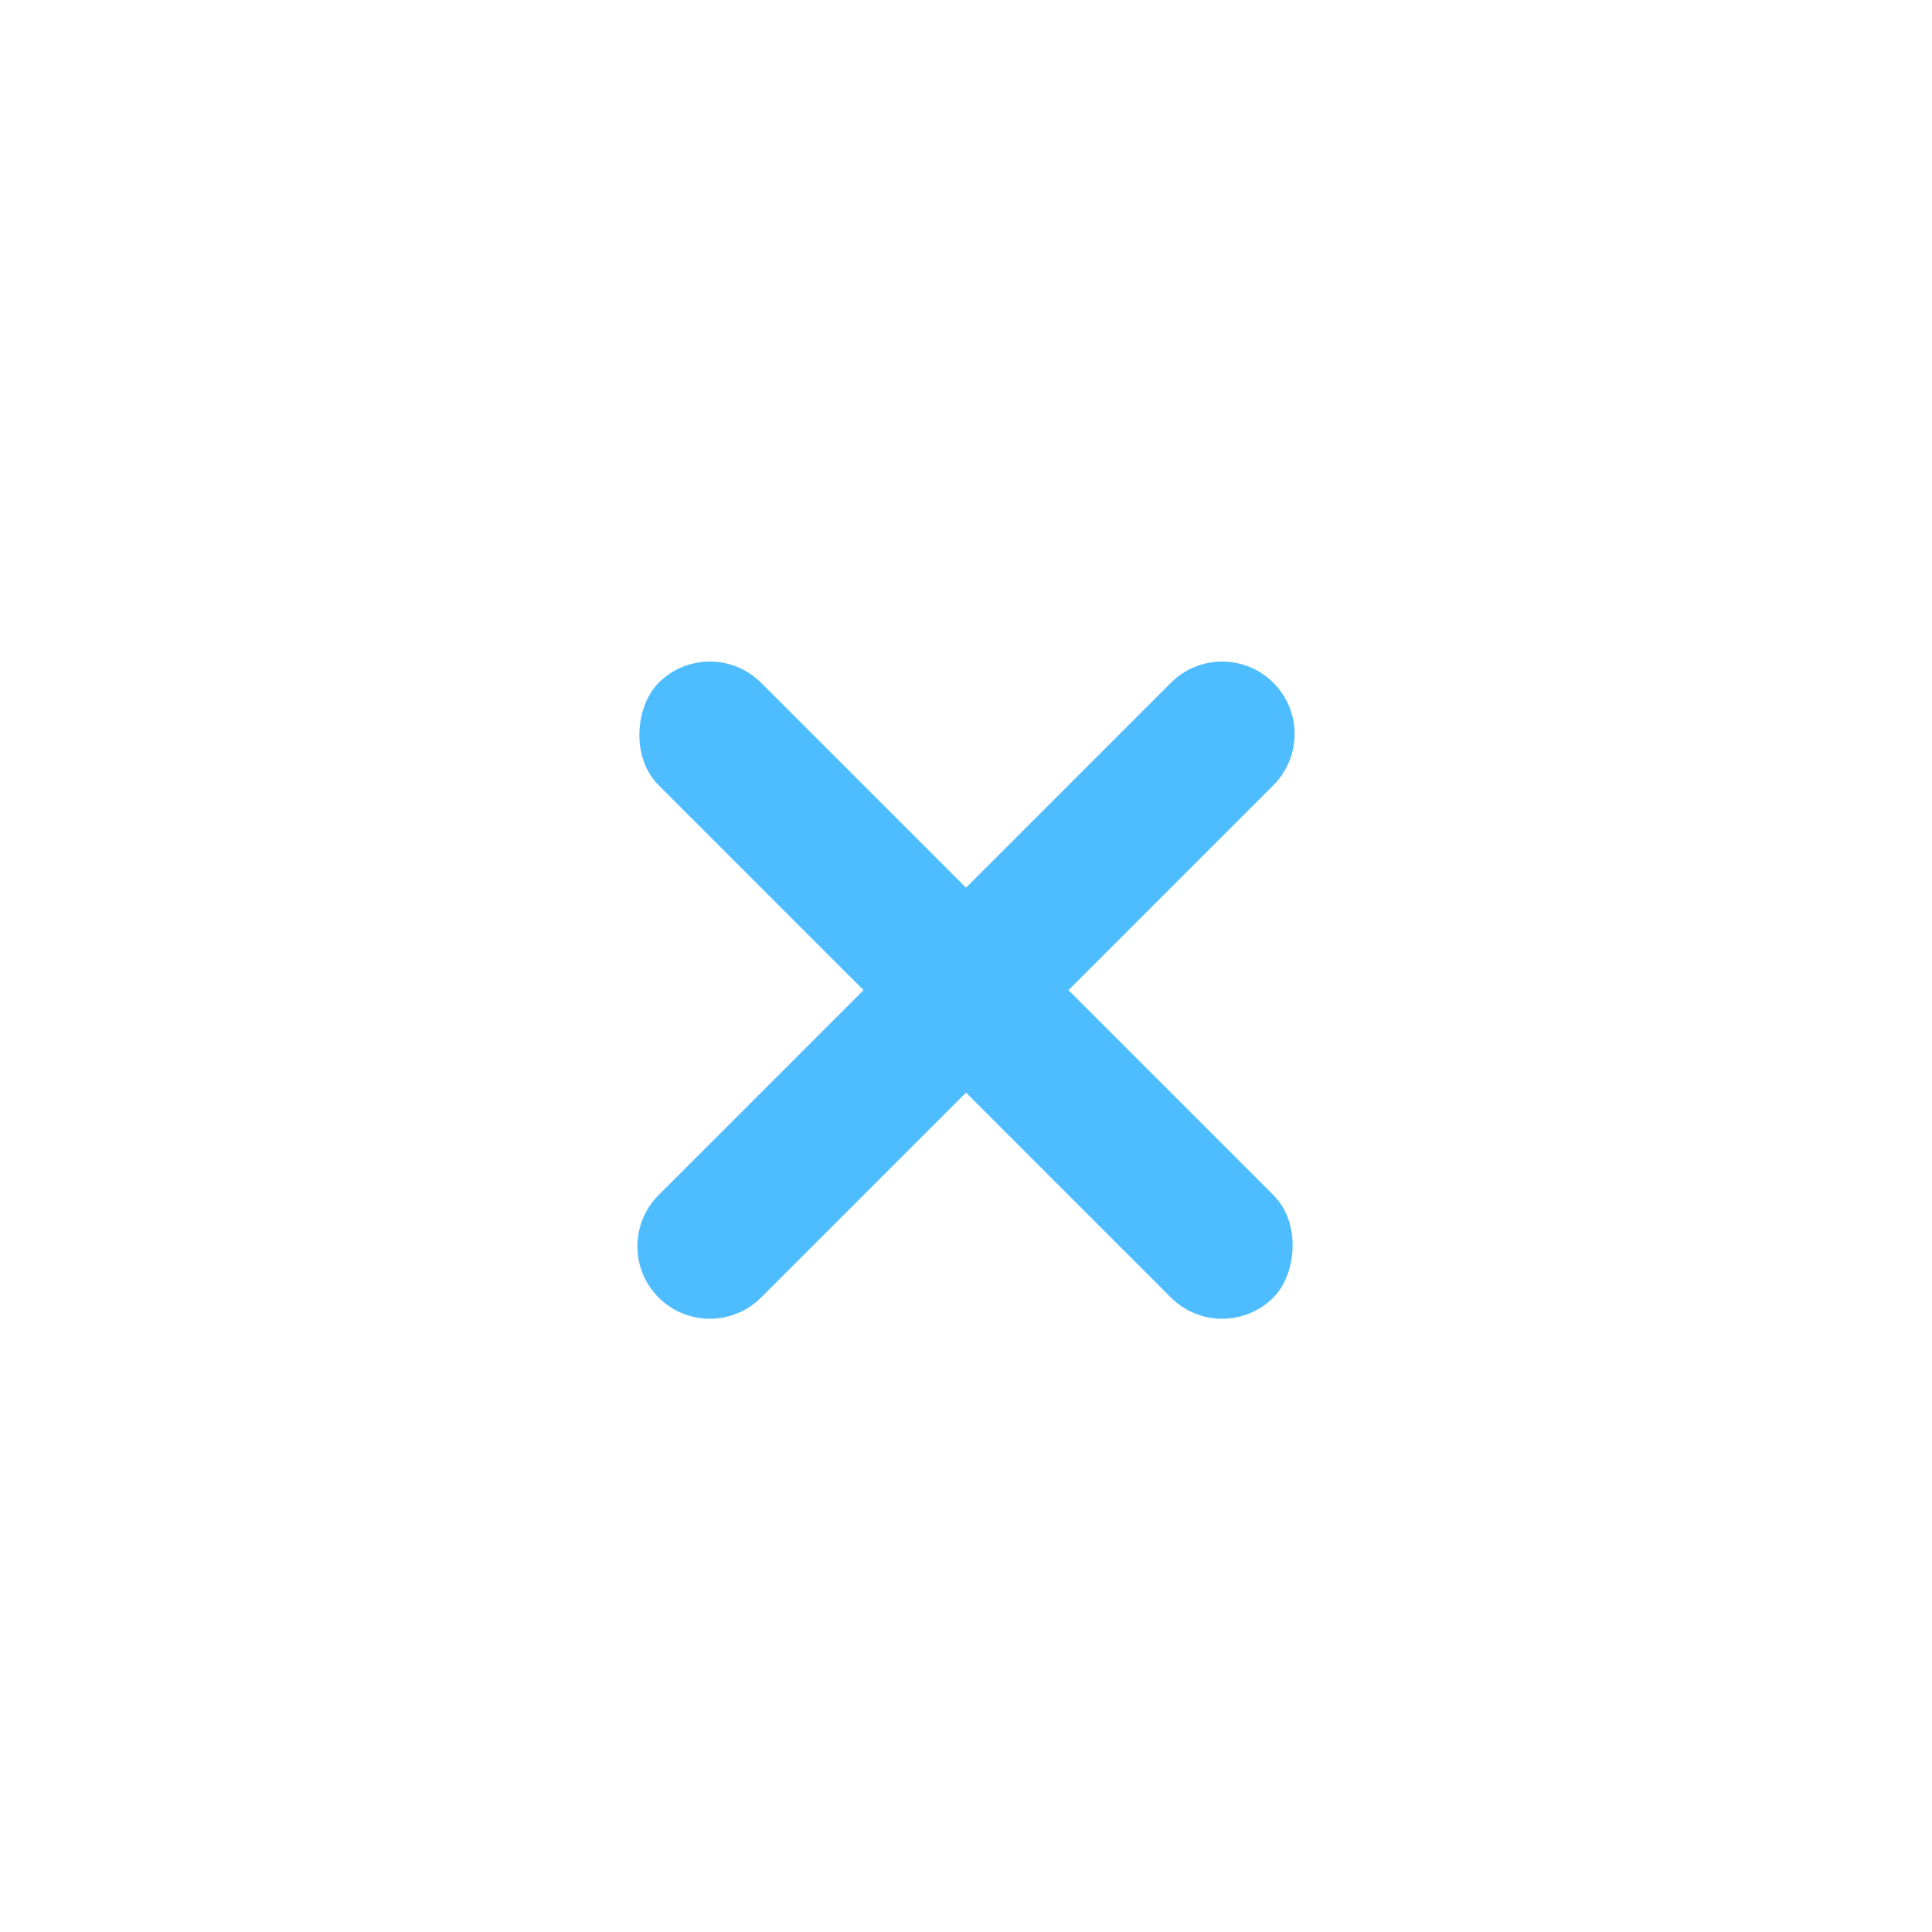 <svg xmlns="http://www.w3.org/2000/svg" width="30" height="30" viewBox="0 0 30 30">
    <g fill="none" fill-rule="evenodd">
        <g fill="#4EBDFF" fill-rule="nonzero">
            <g>
                <g transform="translate(-1057 -237) translate(345 231) translate(712 6)">
                    <rect width="13.5" height="2.25" x="8.25" y="14.25" rx="1.125" transform="rotate(45 15 15.375)"/>
                    <path d="M9.375 14.25h11.25c.621 0 1.125.504 1.125 1.125s-.504 1.125-1.125 1.125H9.375c-.621 0-1.125-.504-1.125-1.125s.504-1.125 1.125-1.125z" style="mix-blend-mode:multiply" transform="scale(-1 1) rotate(45 0 -20.838)"/>
                </g>
            </g>
        </g>
    </g>
</svg>
